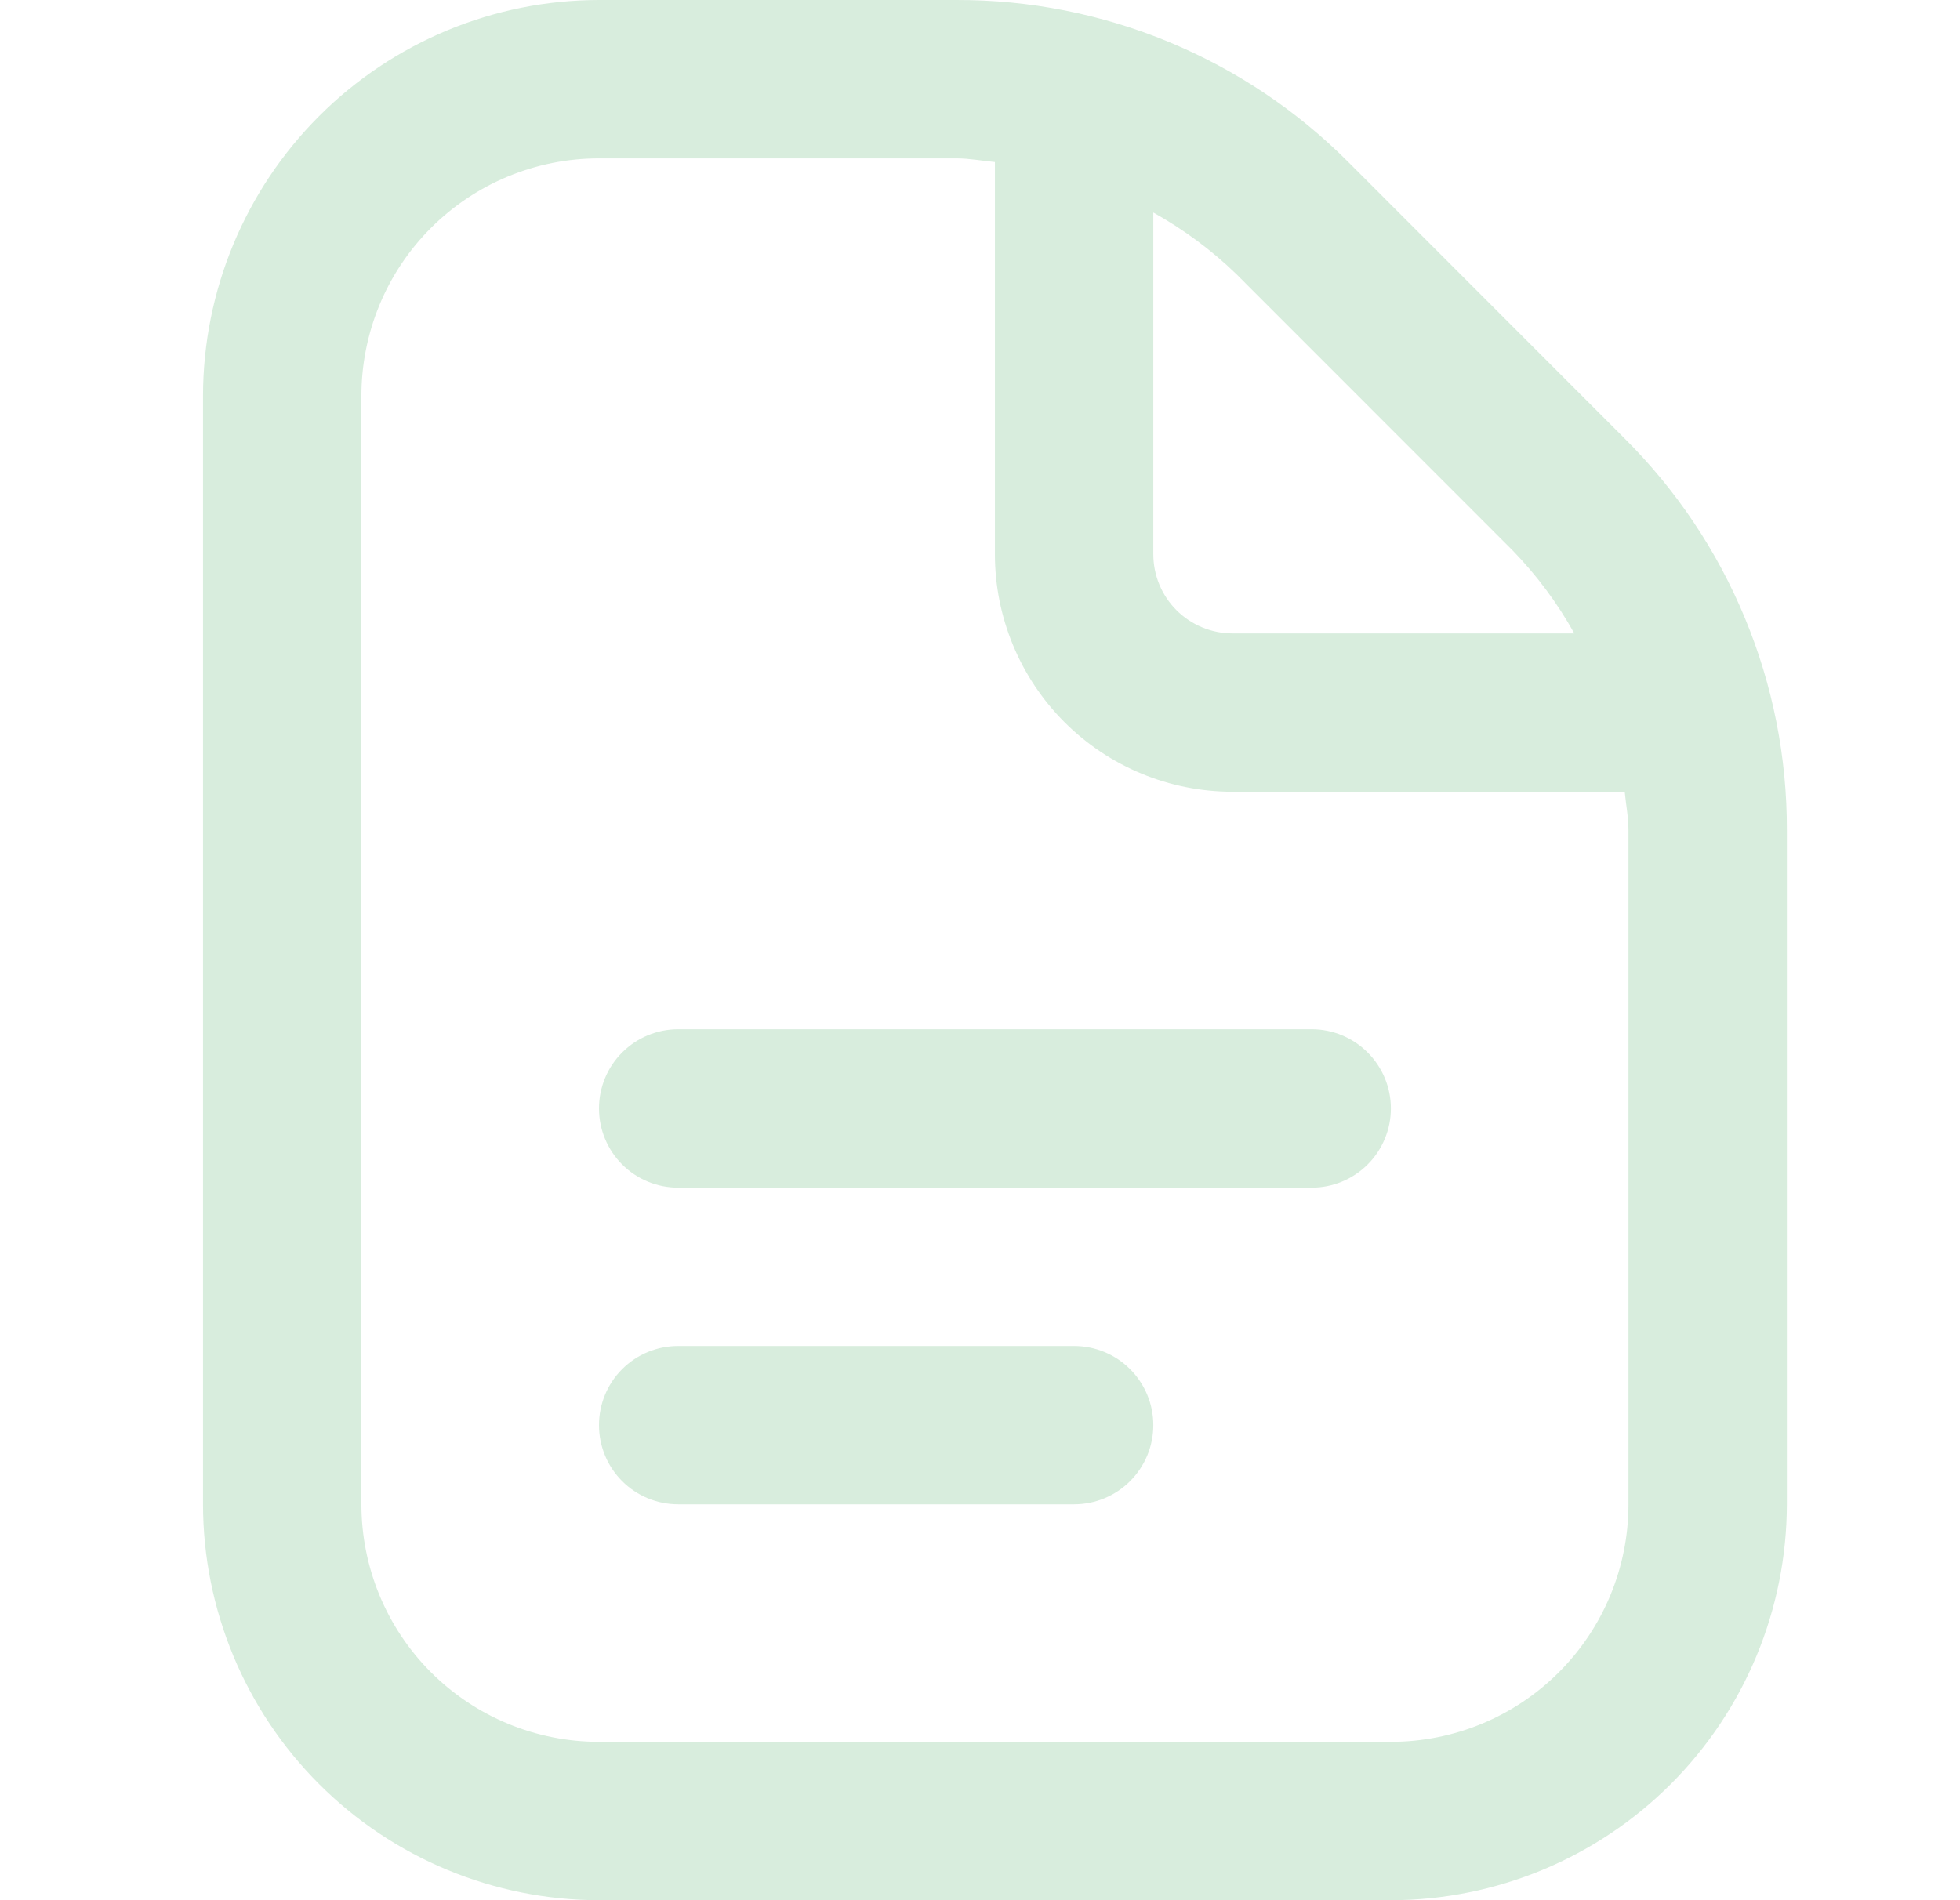 <svg width="33" height="32" viewBox="0 0 33 32" fill="none" xmlns="http://www.w3.org/2000/svg">
    <g clip-path="url(#clip0_2808_40470)">
    <path d="M23.418 18.667C23.418 19.02 23.277 19.36 23.027 19.61C22.777 19.86 22.438 20 22.085 20H11.418C11.064 20 10.725 19.86 10.475 19.61C10.225 19.36 10.085 19.02 10.085 18.667C10.085 18.313 10.225 17.974 10.475 17.724C10.725 17.474 11.064 17.333 11.418 17.333H22.085C22.438 17.333 22.777 17.474 23.027 17.724C23.277 17.974 23.418 18.313 23.418 18.667ZM18.085 22.667H11.418C11.064 22.667 10.725 22.807 10.475 23.057C10.225 23.307 10.085 23.646 10.085 24C10.085 24.354 10.225 24.693 10.475 24.943C10.725 25.193 11.064 25.333 11.418 25.333H18.085C18.438 25.333 18.777 25.193 19.027 24.943C19.277 24.693 19.418 24.354 19.418 24C19.418 23.646 19.277 23.307 19.027 23.057C18.777 22.807 18.438 22.667 18.085 22.667ZM30.085 13.98V25.333C30.082 27.101 29.38 28.795 28.13 30.045C26.88 31.295 25.185 31.998 23.418 32H10.085C8.317 31.998 6.623 31.295 5.373 30.045C4.123 28.795 3.42 27.101 3.418 25.333V6.667C3.42 4.899 4.123 3.205 5.373 1.955C6.623 0.705 8.317 0.002 10.085 3.07316e-05H16.105C17.331 -0.003 18.545 0.237 19.678 0.706C20.811 1.175 21.84 1.864 22.705 2.733L27.35 7.381C28.22 8.246 28.909 9.274 29.378 10.407C29.848 11.539 30.088 12.754 30.085 13.98ZM20.819 4.619C20.4 4.212 19.928 3.863 19.418 3.579V9.333C19.418 9.687 19.558 10.026 19.808 10.276C20.058 10.526 20.398 10.667 20.751 10.667H26.506C26.222 10.156 25.872 9.686 25.465 9.267L20.819 4.619ZM27.418 13.98C27.418 13.76 27.375 13.549 27.355 13.333H20.751C19.69 13.333 18.673 12.912 17.923 12.162C17.173 11.412 16.751 10.394 16.751 9.333V2.729C16.535 2.709 16.323 2.667 16.105 2.667H10.085C9.024 2.667 8.006 3.088 7.256 3.838C6.506 4.588 6.085 5.606 6.085 6.667V25.333C6.085 26.394 6.506 27.412 7.256 28.162C8.006 28.912 9.024 29.333 10.085 29.333H23.418C24.479 29.333 25.496 28.912 26.246 28.162C26.997 27.412 27.418 26.394 27.418 25.333V13.98Z" fill="#D8EDDD"/>
    </g>
    <defs>
    <clipPath id="clip0_2808_40470">
    <rect width="32" height="32" fill="white" transform="translate(0.75)"/>
    </clipPath>
    </defs>
    </svg>
    